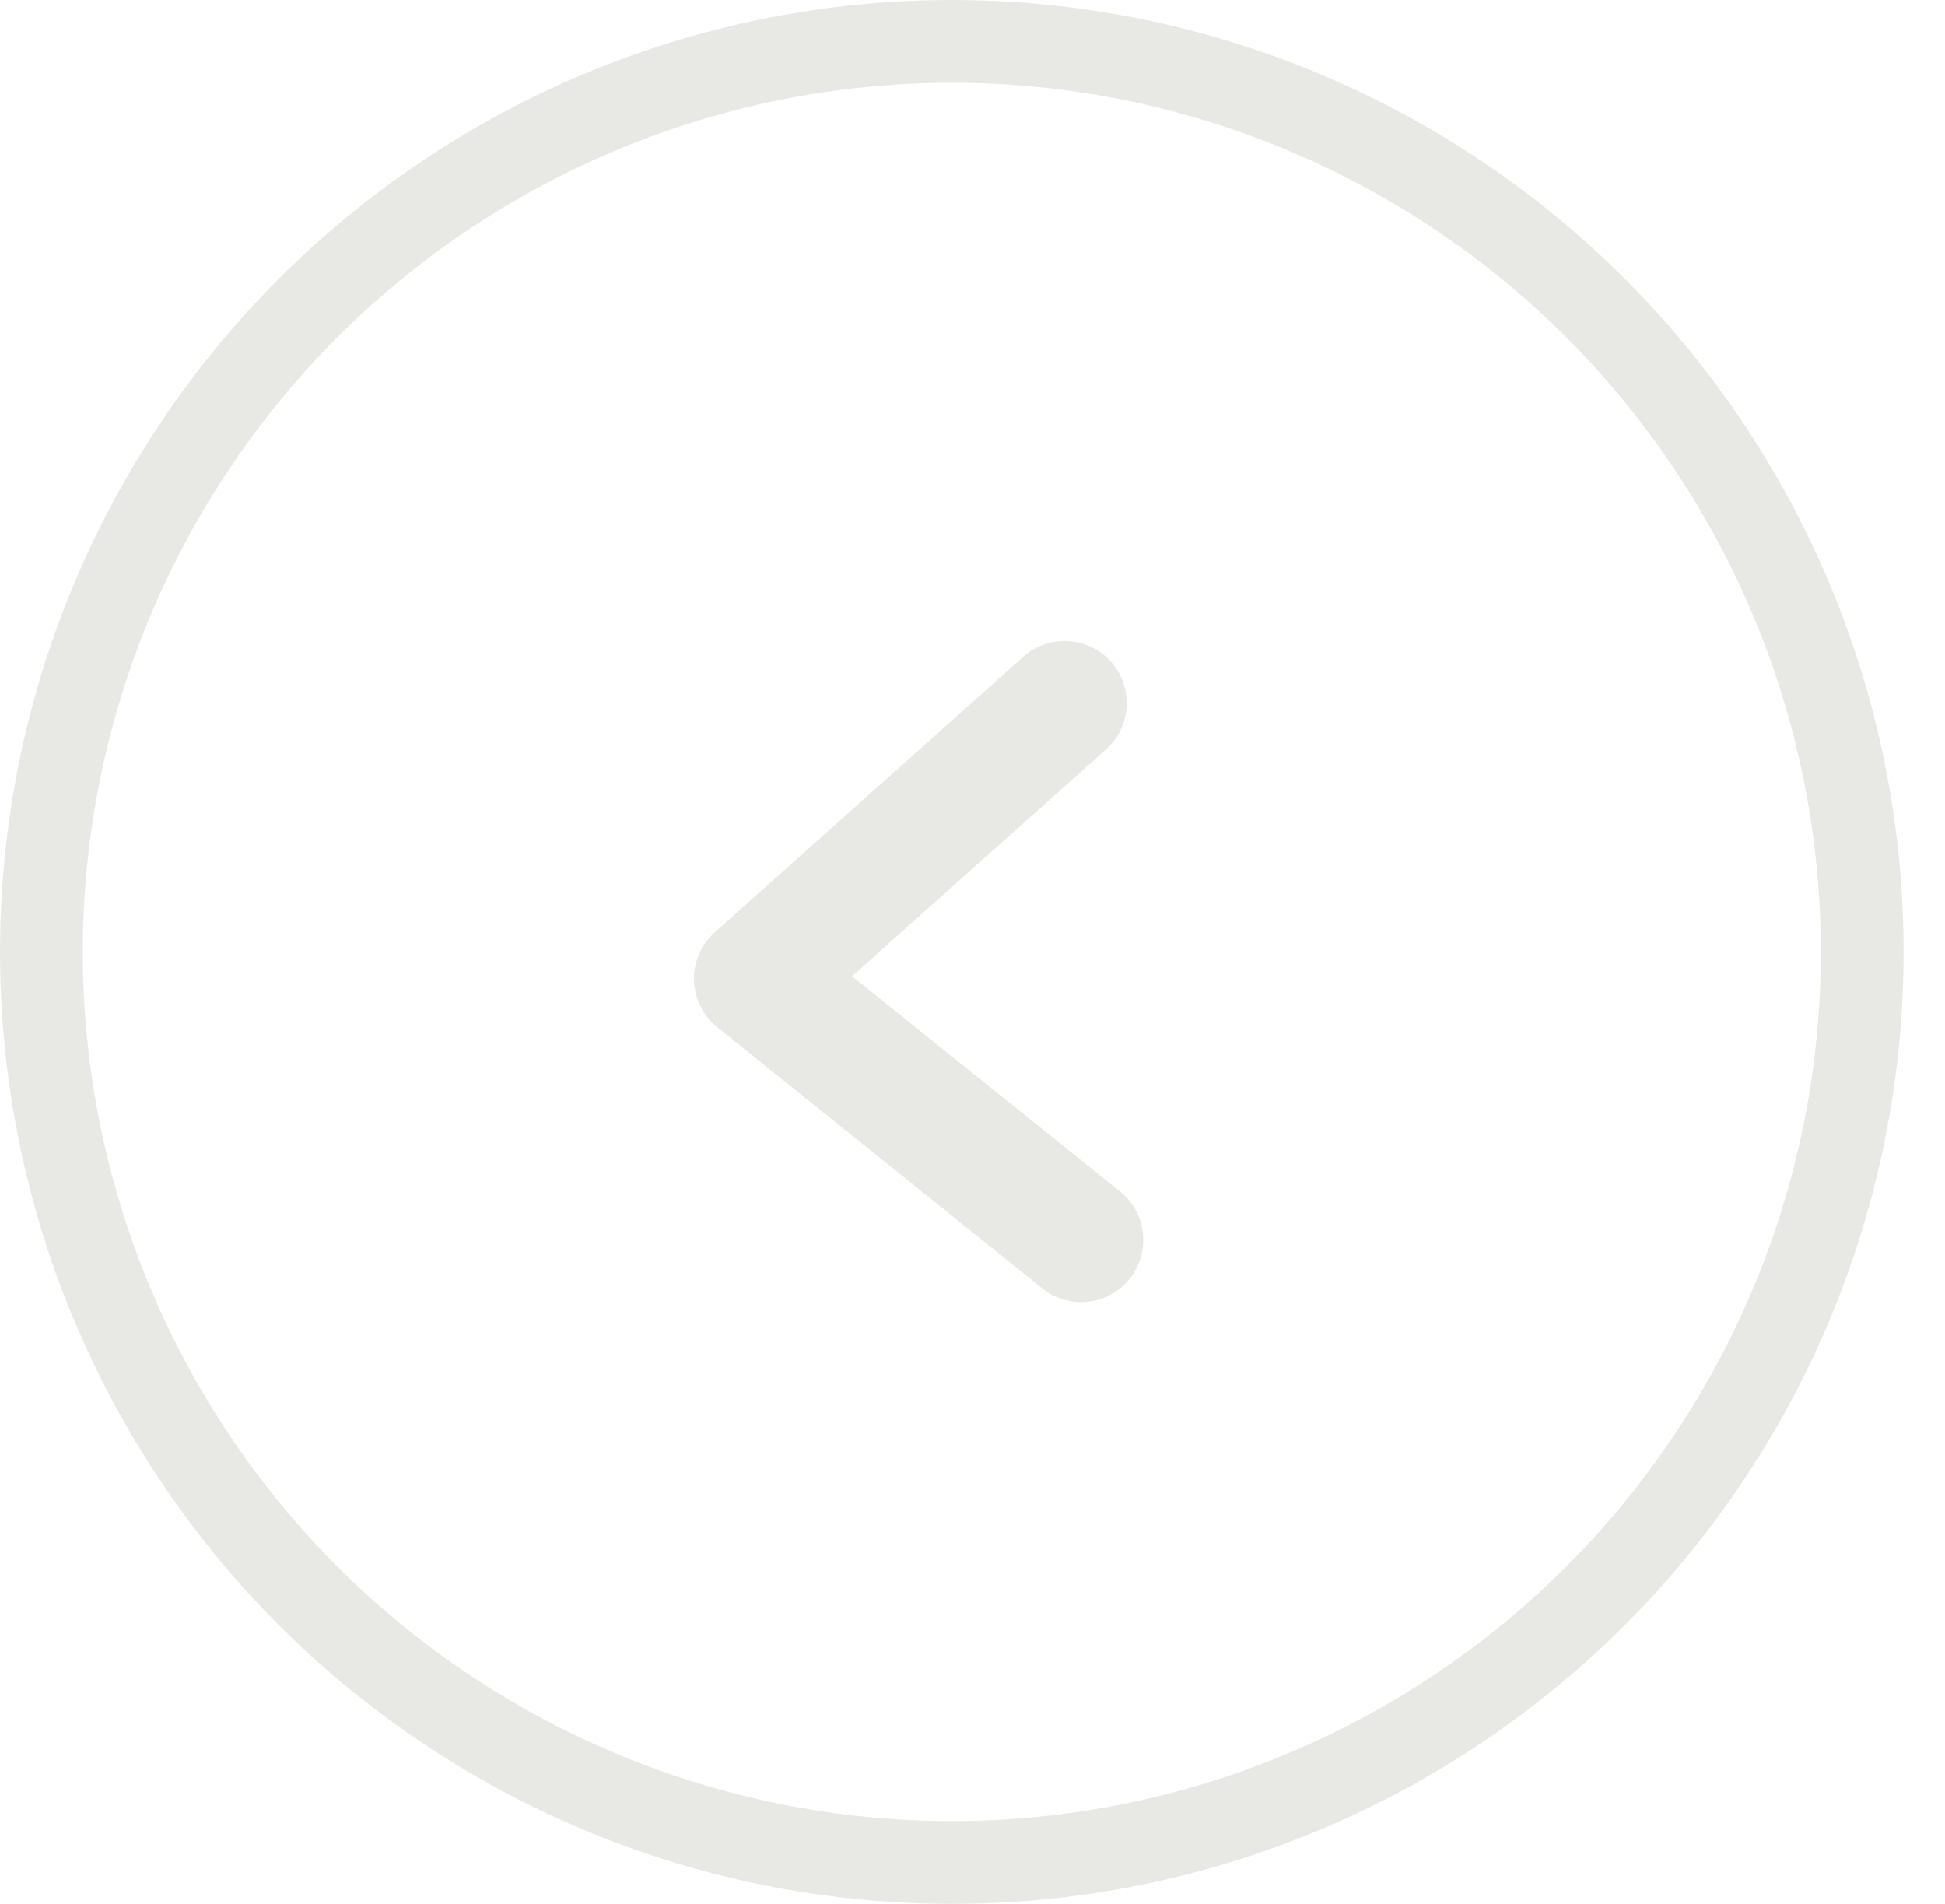 <?xml version="1.0" encoding="UTF-8" standalone="no"?>
<svg width="47px" height="46px" viewBox="0 0 47 46" version="1.1" xmlns="http://www.w3.org/2000/svg" xmlns:xlink="http://www.w3.org/1999/xlink" xmlns:sketch="http://www.bohemiancoding.com/sketch/ns">
    <!-- Generator: Sketch 3.0.4 (8054) - http://www.bohemiancoding.com/sketch -->
    <title>Oval 1 + Path 2</title>
    <desc>Created with Sketch.</desc>
    <defs></defs>
    <g id="Page-1" stroke="none" stroke-width="1" fill="none" fill-rule="evenodd" sketch:type="MSPage">
        <g id="Oval-1-+-Path-2" sketch:type="MSLayerGroup" transform="translate(23, 23) rotate(-180) translate(-23, -23) translate(1, 1)" stroke="#E8E9E4">
            <circle id="Oval-1" stroke-width="2" sketch:type="MSShapeGroup" cx="22" cy="22" r="22"></circle>
            <path d="M26.951,15.122 L19.267,21.517 L26.898,28.1" id="Path-1" stroke-width="3" stroke-linecap="round" stroke-linejoin="round" sketch:type="MSShapeGroup" transform="translate(23, 21.5) rotate(-182) translate(-23, -21.5) "></path>
        </g>
    </g>
</svg>